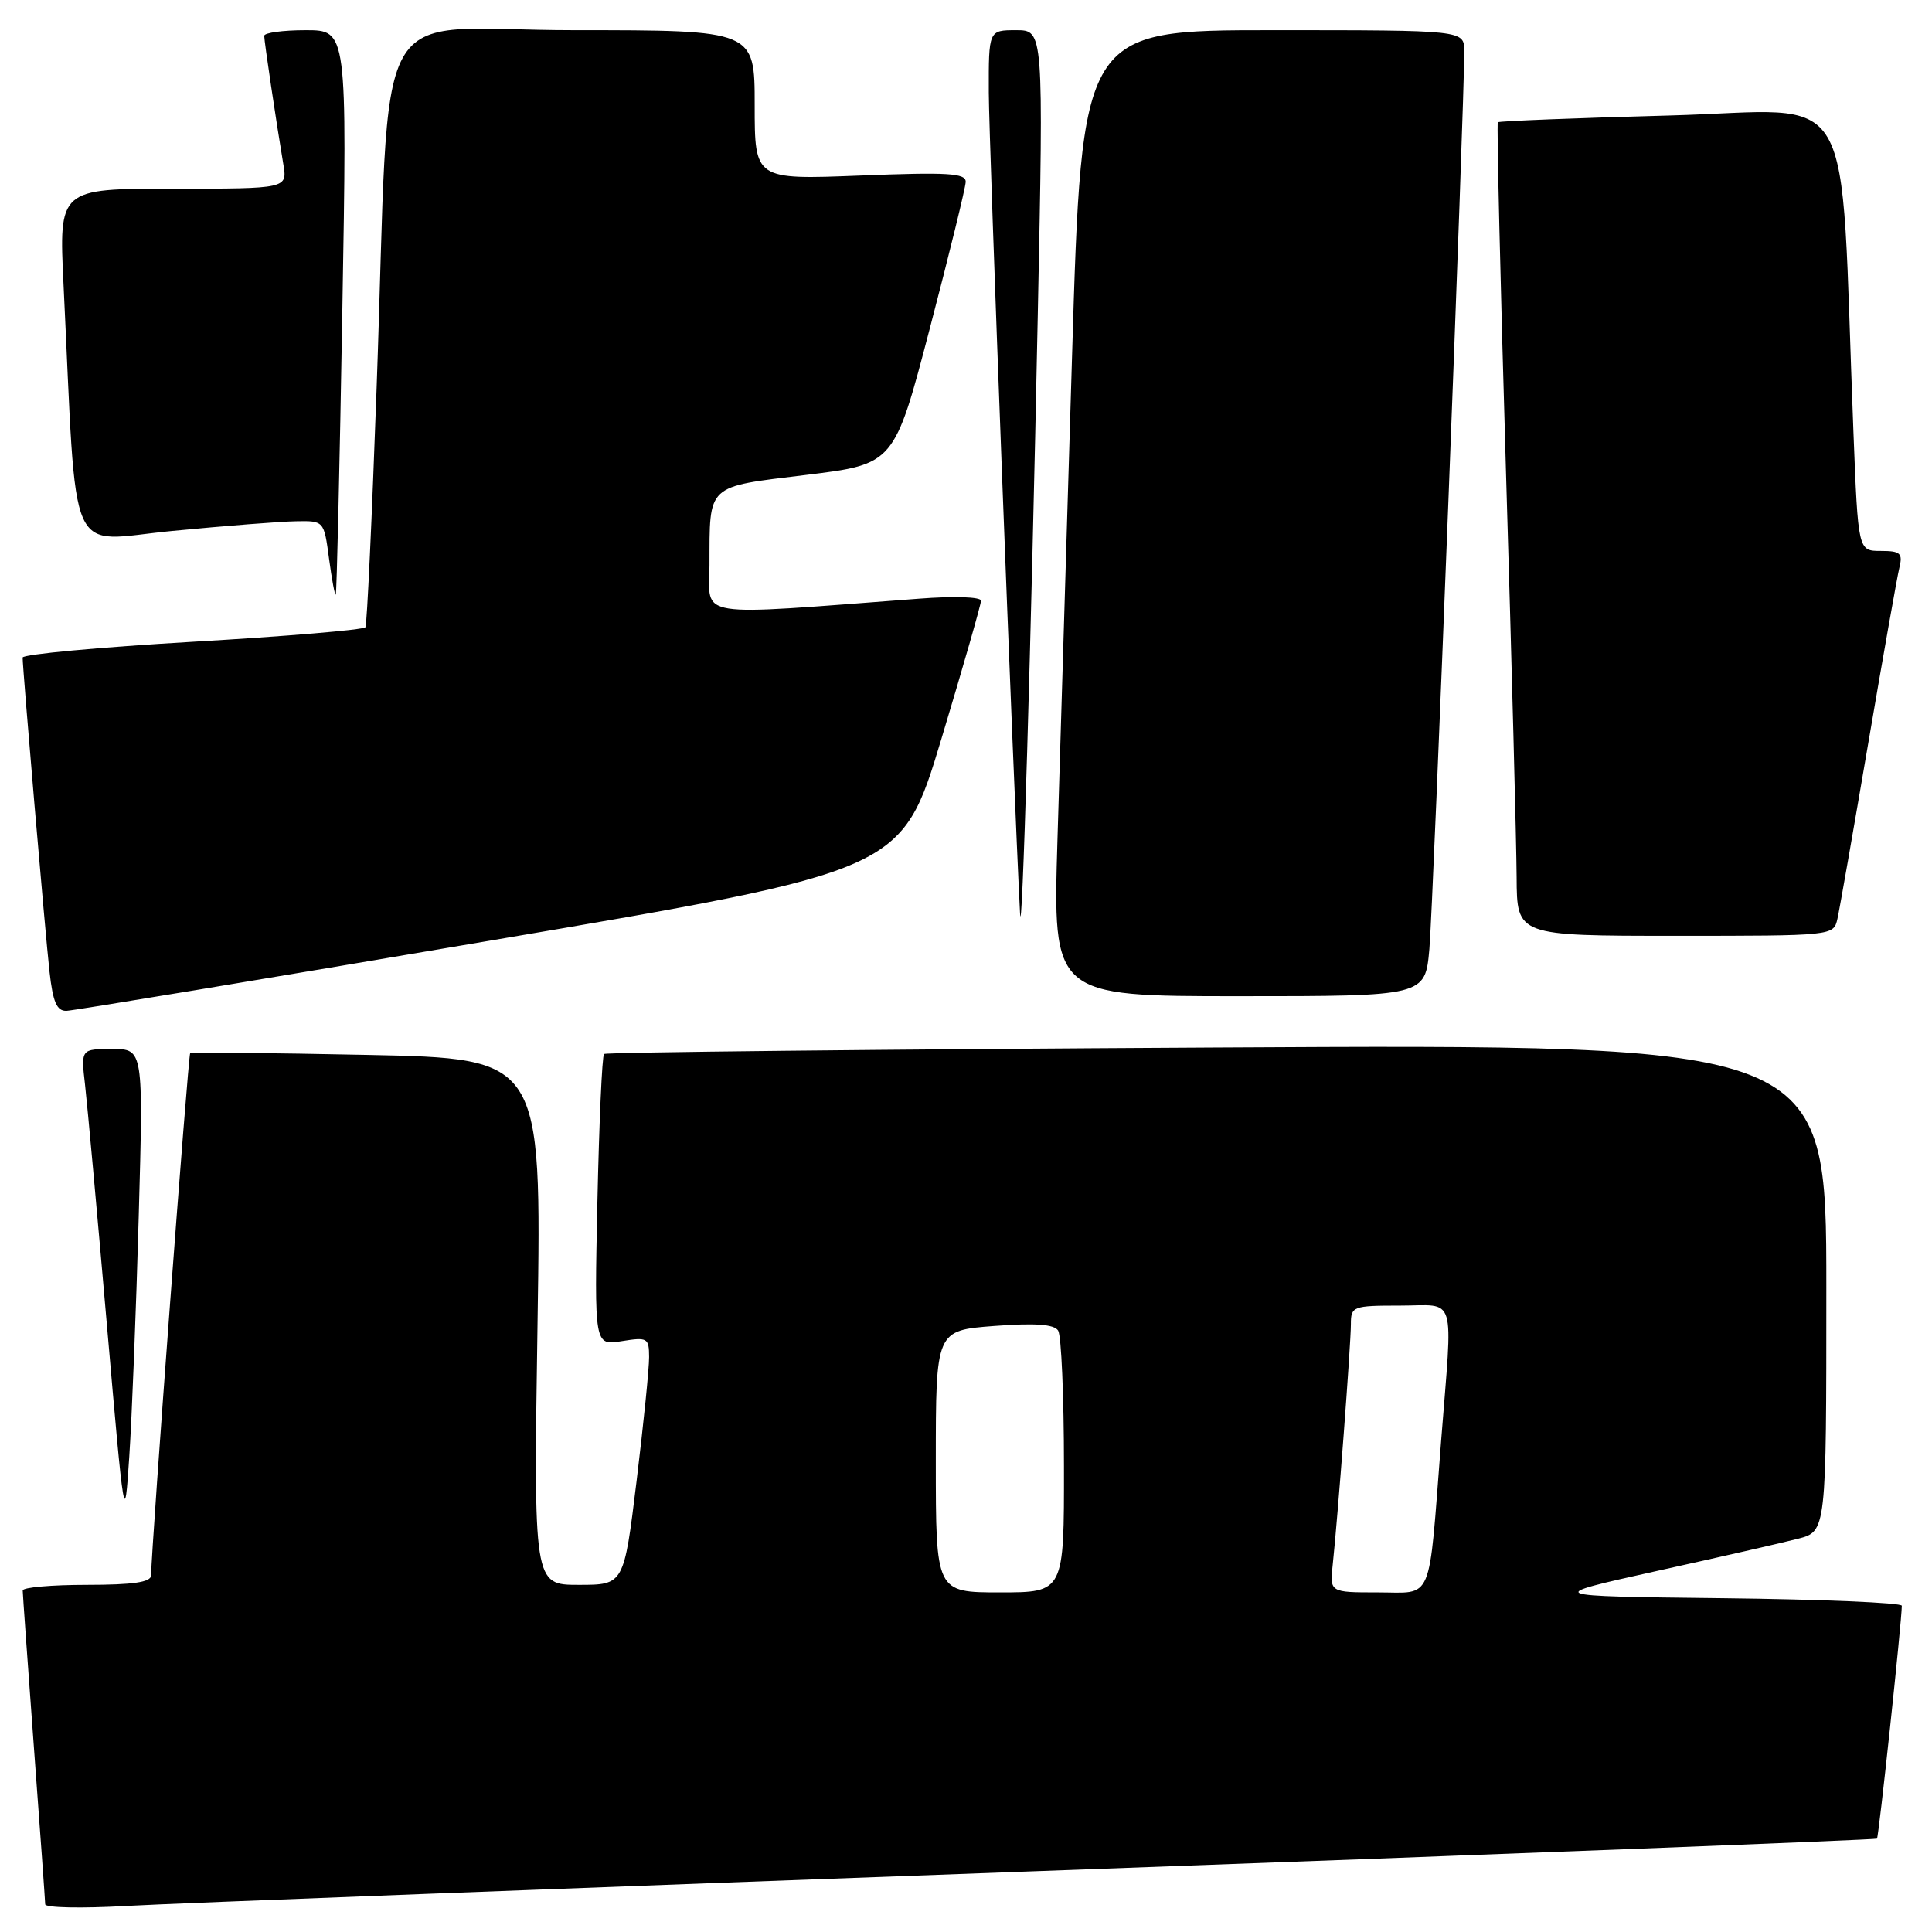 <?xml version="1.0" encoding="UTF-8" standalone="no"?>
<!DOCTYPE svg PUBLIC "-//W3C//DTD SVG 1.1//EN" "http://www.w3.org/Graphics/SVG/1.1/DTD/svg11.dtd" >
<svg xmlns="http://www.w3.org/2000/svg" xmlns:xlink="http://www.w3.org/1999/xlink" version="1.1" viewBox="0 0 256 256">
 <g >
 <path fill="currentColor"
d=" M 137.96 247.92 C 198.71 245.72 248.55 243.78 248.71 243.63 C 248.95 243.38 251.99 214.86 252.00 212.77 C 252.00 212.37 241.31 211.92 228.25 211.77 C 204.50 211.50 204.50 211.50 219.50 208.17 C 227.75 206.35 236.19 204.42 238.25 203.89 C 242.00 202.92 242.00 202.92 242.00 170.64 C 242.00 138.36 242.00 138.36 161.25 138.80 C 116.84 139.04 80.29 139.43 80.04 139.66 C 79.78 139.90 79.39 148.69 79.16 159.20 C 78.75 178.30 78.75 178.30 82.38 177.71 C 85.79 177.16 86.00 177.28 86.01 179.81 C 86.02 181.29 85.27 188.69 84.35 196.25 C 82.67 210.00 82.67 210.00 76.69 210.00 C 70.70 210.00 70.70 210.00 71.23 175.13 C 71.76 140.25 71.76 140.25 48.63 139.78 C 35.91 139.52 25.36 139.41 25.20 139.54 C 24.94 139.73 20.07 204.82 20.02 208.75 C 20.01 209.65 17.62 210.00 11.50 210.00 C 6.82 210.00 3.00 210.34 3.01 210.75 C 3.01 211.16 3.68 220.50 4.49 231.50 C 5.31 242.50 5.98 251.88 5.99 252.33 C 5.99 252.79 10.84 252.89 16.75 252.55 C 22.66 252.21 77.21 250.13 137.96 247.92 Z  M 18.38 161.25 C 19.00 139.00 19.00 139.00 14.86 139.00 C 10.72 139.00 10.72 139.00 11.27 143.75 C 11.57 146.36 12.87 160.65 14.16 175.50 C 16.47 202.11 16.51 202.36 17.13 193.00 C 17.48 187.78 18.04 173.49 18.38 161.25 Z  M 64.99 124.63 C 119.47 115.38 119.47 115.38 124.73 97.94 C 127.62 88.35 129.98 80.10 129.99 79.60 C 130.00 79.09 126.42 78.97 121.75 79.33 C 91.53 81.60 94.00 82.00 94.01 74.90 C 94.04 64.05 93.49 64.56 106.82 62.93 C 118.50 61.50 118.50 61.50 123.21 43.50 C 125.80 33.60 127.94 24.87 127.96 24.10 C 127.99 22.94 125.60 22.80 114.00 23.26 C 100.00 23.81 100.00 23.81 100.00 13.91 C 100.00 4.00 100.00 4.00 76.09 4.00 C 48.48 4.00 51.82 -2.04 49.90 51.50 C 49.29 68.55 48.63 82.78 48.42 83.11 C 48.22 83.45 37.91 84.32 25.52 85.04 C 13.14 85.76 3.00 86.70 3.00 87.13 C 3.00 88.67 5.99 123.63 6.56 128.75 C 7.01 132.80 7.53 133.99 8.82 133.94 C 9.74 133.91 35.02 129.72 64.99 124.63 Z  M 189.40 125.75 C 189.91 120.03 194.06 13.11 194.02 6.75 C 194.00 4.00 194.00 4.00 168.67 4.00 C 143.35 4.00 143.35 4.00 142.05 47.25 C 141.33 71.04 140.47 99.84 140.12 111.25 C 139.50 132.00 139.50 132.00 164.17 132.00 C 188.84 132.00 188.84 132.00 189.40 125.75 Z  M 137.51 41.75 C 138.28 4.00 138.28 4.00 134.64 4.00 C 131.00 4.00 131.00 4.00 131.02 12.25 C 131.03 18.65 134.25 103.18 135.16 121.00 C 135.42 126.10 136.63 85.29 137.51 41.75 Z  M 243.47 121.75 C 243.75 120.51 245.58 110.05 247.55 98.50 C 249.52 86.95 251.37 76.49 251.67 75.25 C 252.15 73.30 251.82 73.00 249.21 73.00 C 246.21 73.00 246.21 73.00 245.59 57.25 C 243.73 9.86 246.49 14.62 221.27 15.30 C 208.89 15.63 198.63 16.04 198.47 16.20 C 198.31 16.37 198.80 37.20 199.55 62.50 C 200.31 87.80 200.94 111.99 200.96 116.25 C 201.00 124.00 201.00 124.00 221.98 124.00 C 242.92 124.00 242.96 124.00 243.47 121.75 Z  M 45.36 41.25 C 46.00 4.00 46.00 4.00 40.50 4.00 C 37.48 4.00 35.00 4.34 35.01 4.75 C 35.02 5.52 36.58 16.02 37.54 21.75 C 38.09 25.00 38.09 25.00 22.94 25.00 C 7.80 25.00 7.80 25.00 8.42 37.75 C 10.25 75.30 8.66 71.70 22.84 70.35 C 29.81 69.68 37.17 69.10 39.22 69.07 C 42.93 69.00 42.93 69.00 43.60 74.03 C 43.97 76.80 44.37 78.94 44.49 78.78 C 44.62 78.63 45.01 61.74 45.36 41.25 Z  M 124.00 193.64 C 124.00 176.29 124.00 176.29 131.73 175.70 C 137.17 175.29 139.68 175.47 140.21 176.31 C 140.63 176.96 140.98 185.04 140.98 194.25 C 141.00 211.00 141.00 211.00 132.50 211.00 C 124.00 211.00 124.00 211.00 124.00 193.64 Z  M 176.60 207.25 C 177.26 201.14 179.00 178.09 179.00 175.45 C 179.00 173.10 179.27 173.00 185.50 173.00 C 193.10 173.00 192.51 171.03 190.95 191.00 C 189.26 212.79 190.01 211.00 182.55 211.00 C 176.19 211.00 176.19 211.00 176.60 207.25 Z "/>
</g>
</svg>